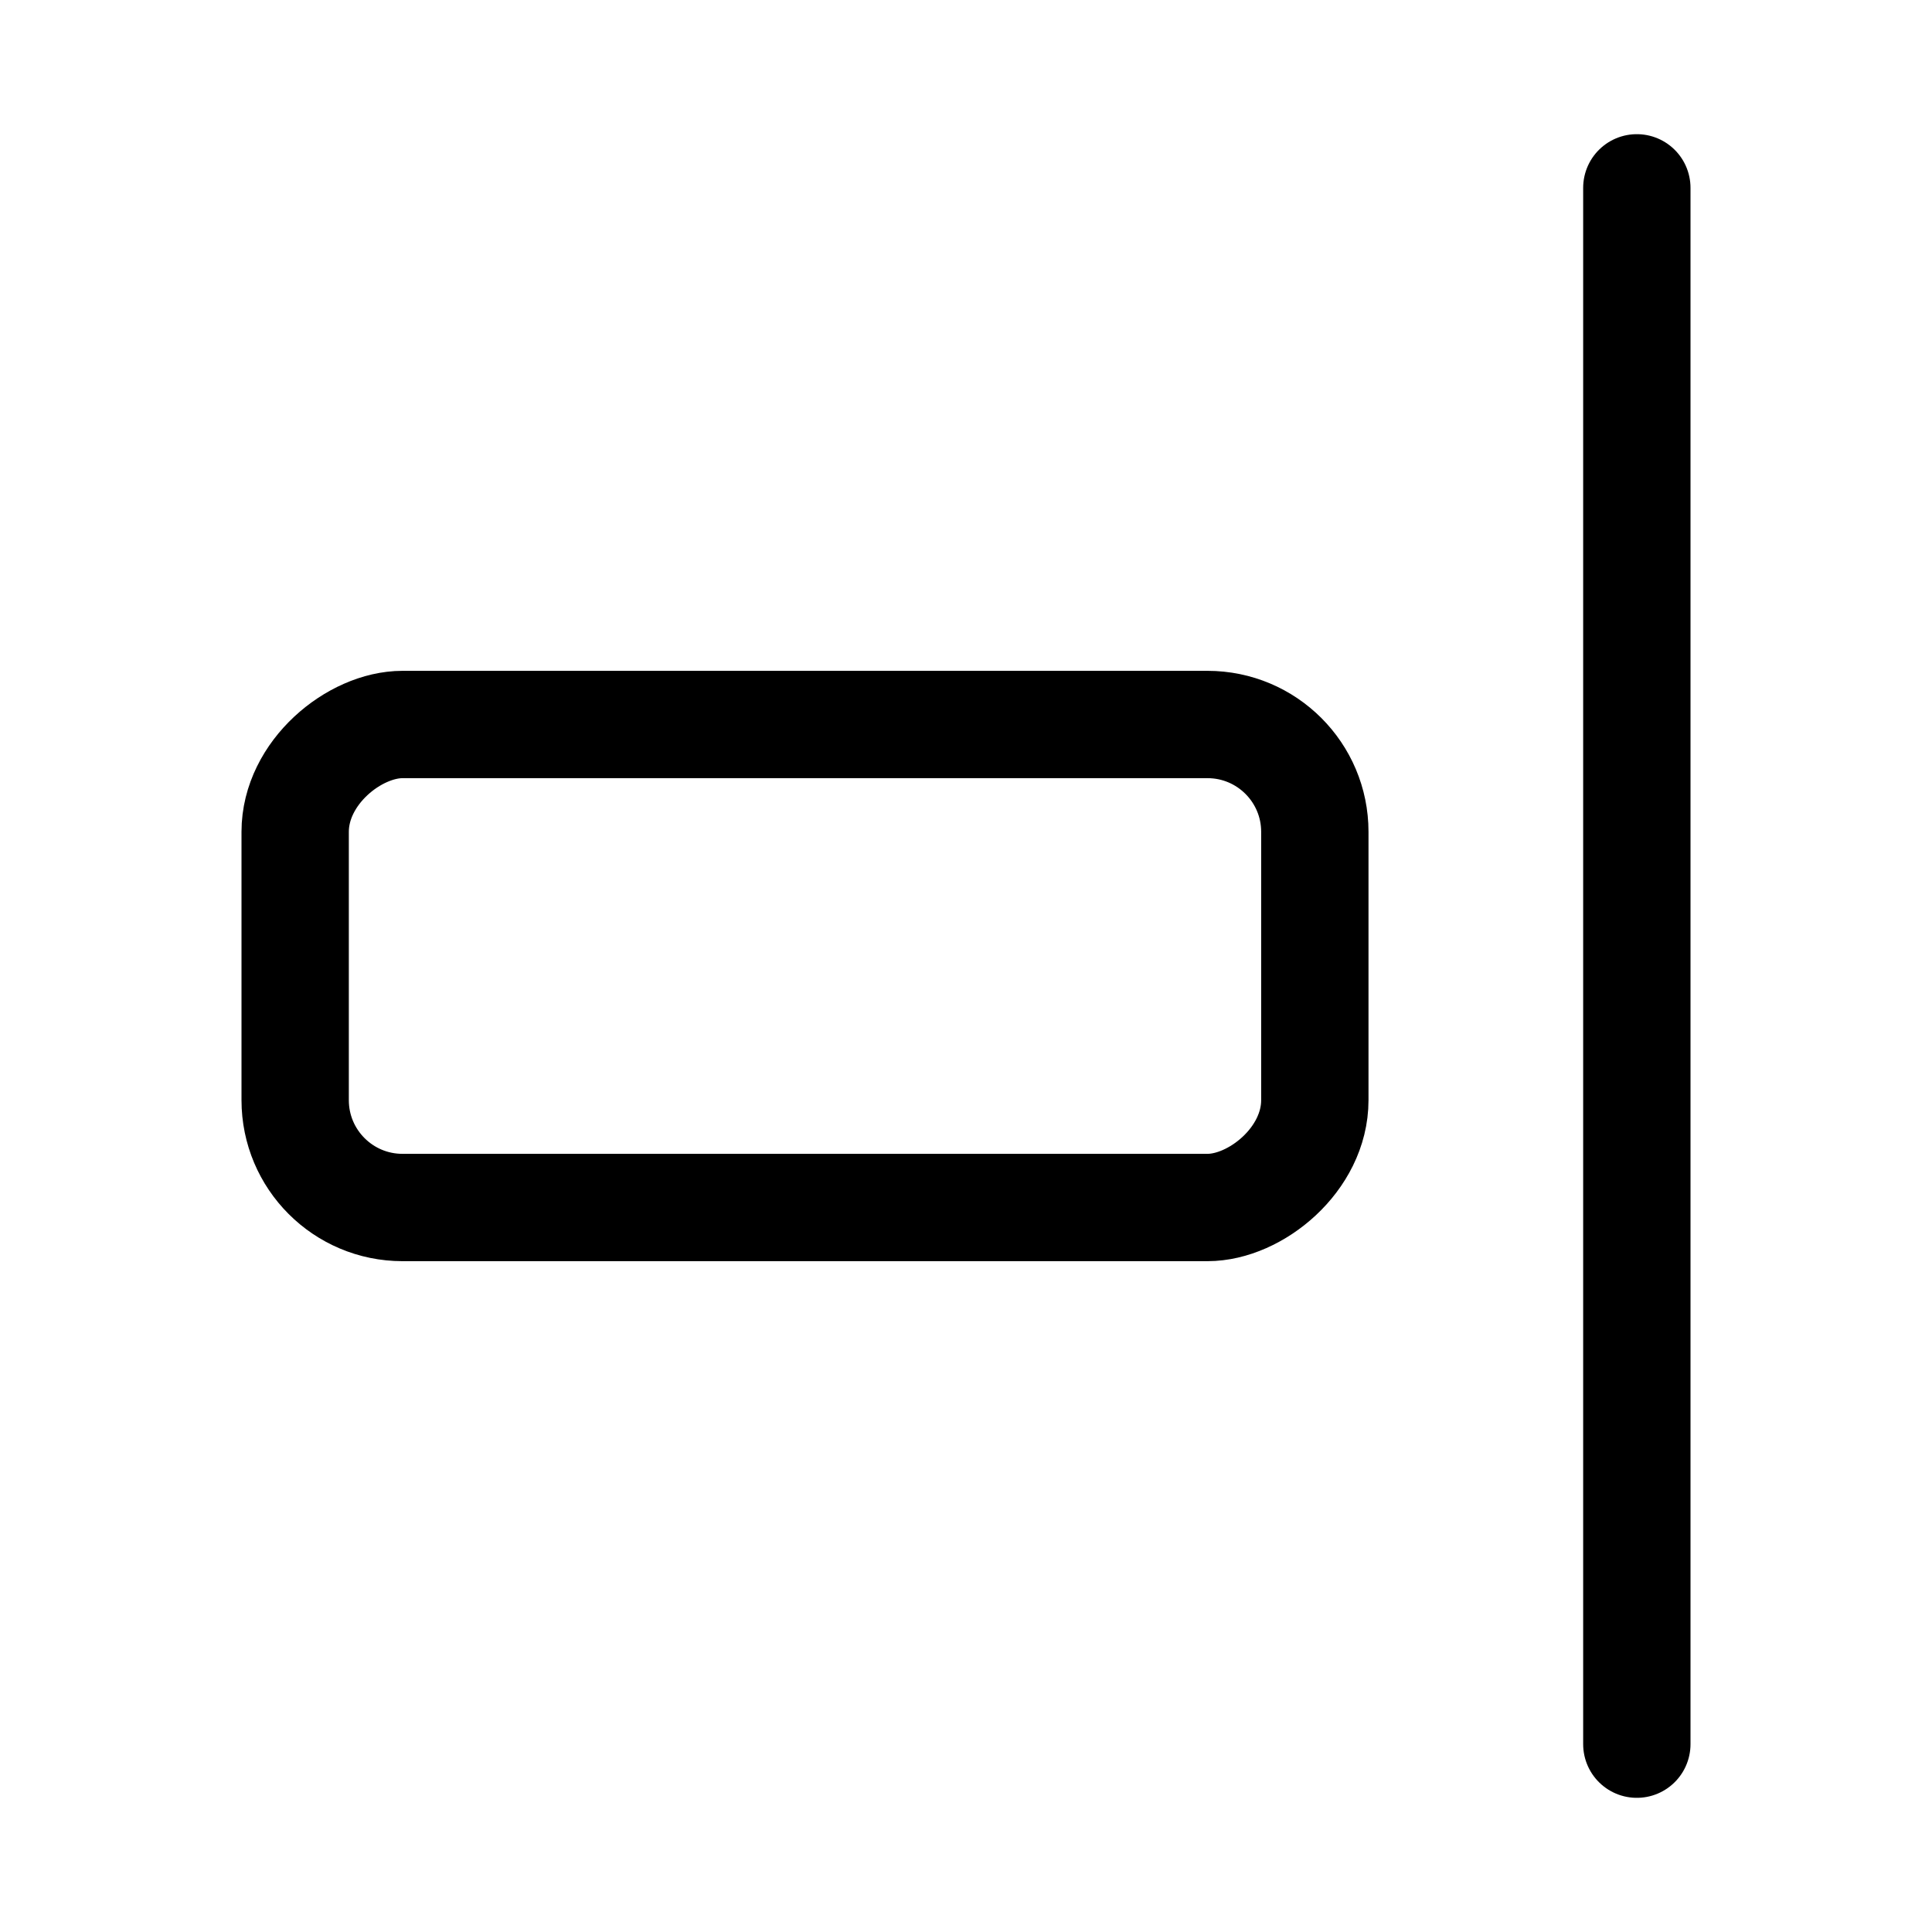 <svg xmlns="http://www.w3.org/2000/svg" height="18" width="18" viewBox="0 0 18 18"><title>align 2 right</title><g fill="none" stroke="currentColor" class="nc-icon-wrapper"><line x1="15.25" y1="1.75" x2="15.25" y2="16.25" stroke-linecap="round" stroke-linejoin="round" stroke="currentColor"></line><rect x="5.25" y="4.25" width="4.5" height="9.5" rx="1" ry="1" transform="translate(16.5 1.5) rotate(90)" stroke-linecap="round" stroke-linejoin="round"></rect></g></svg>